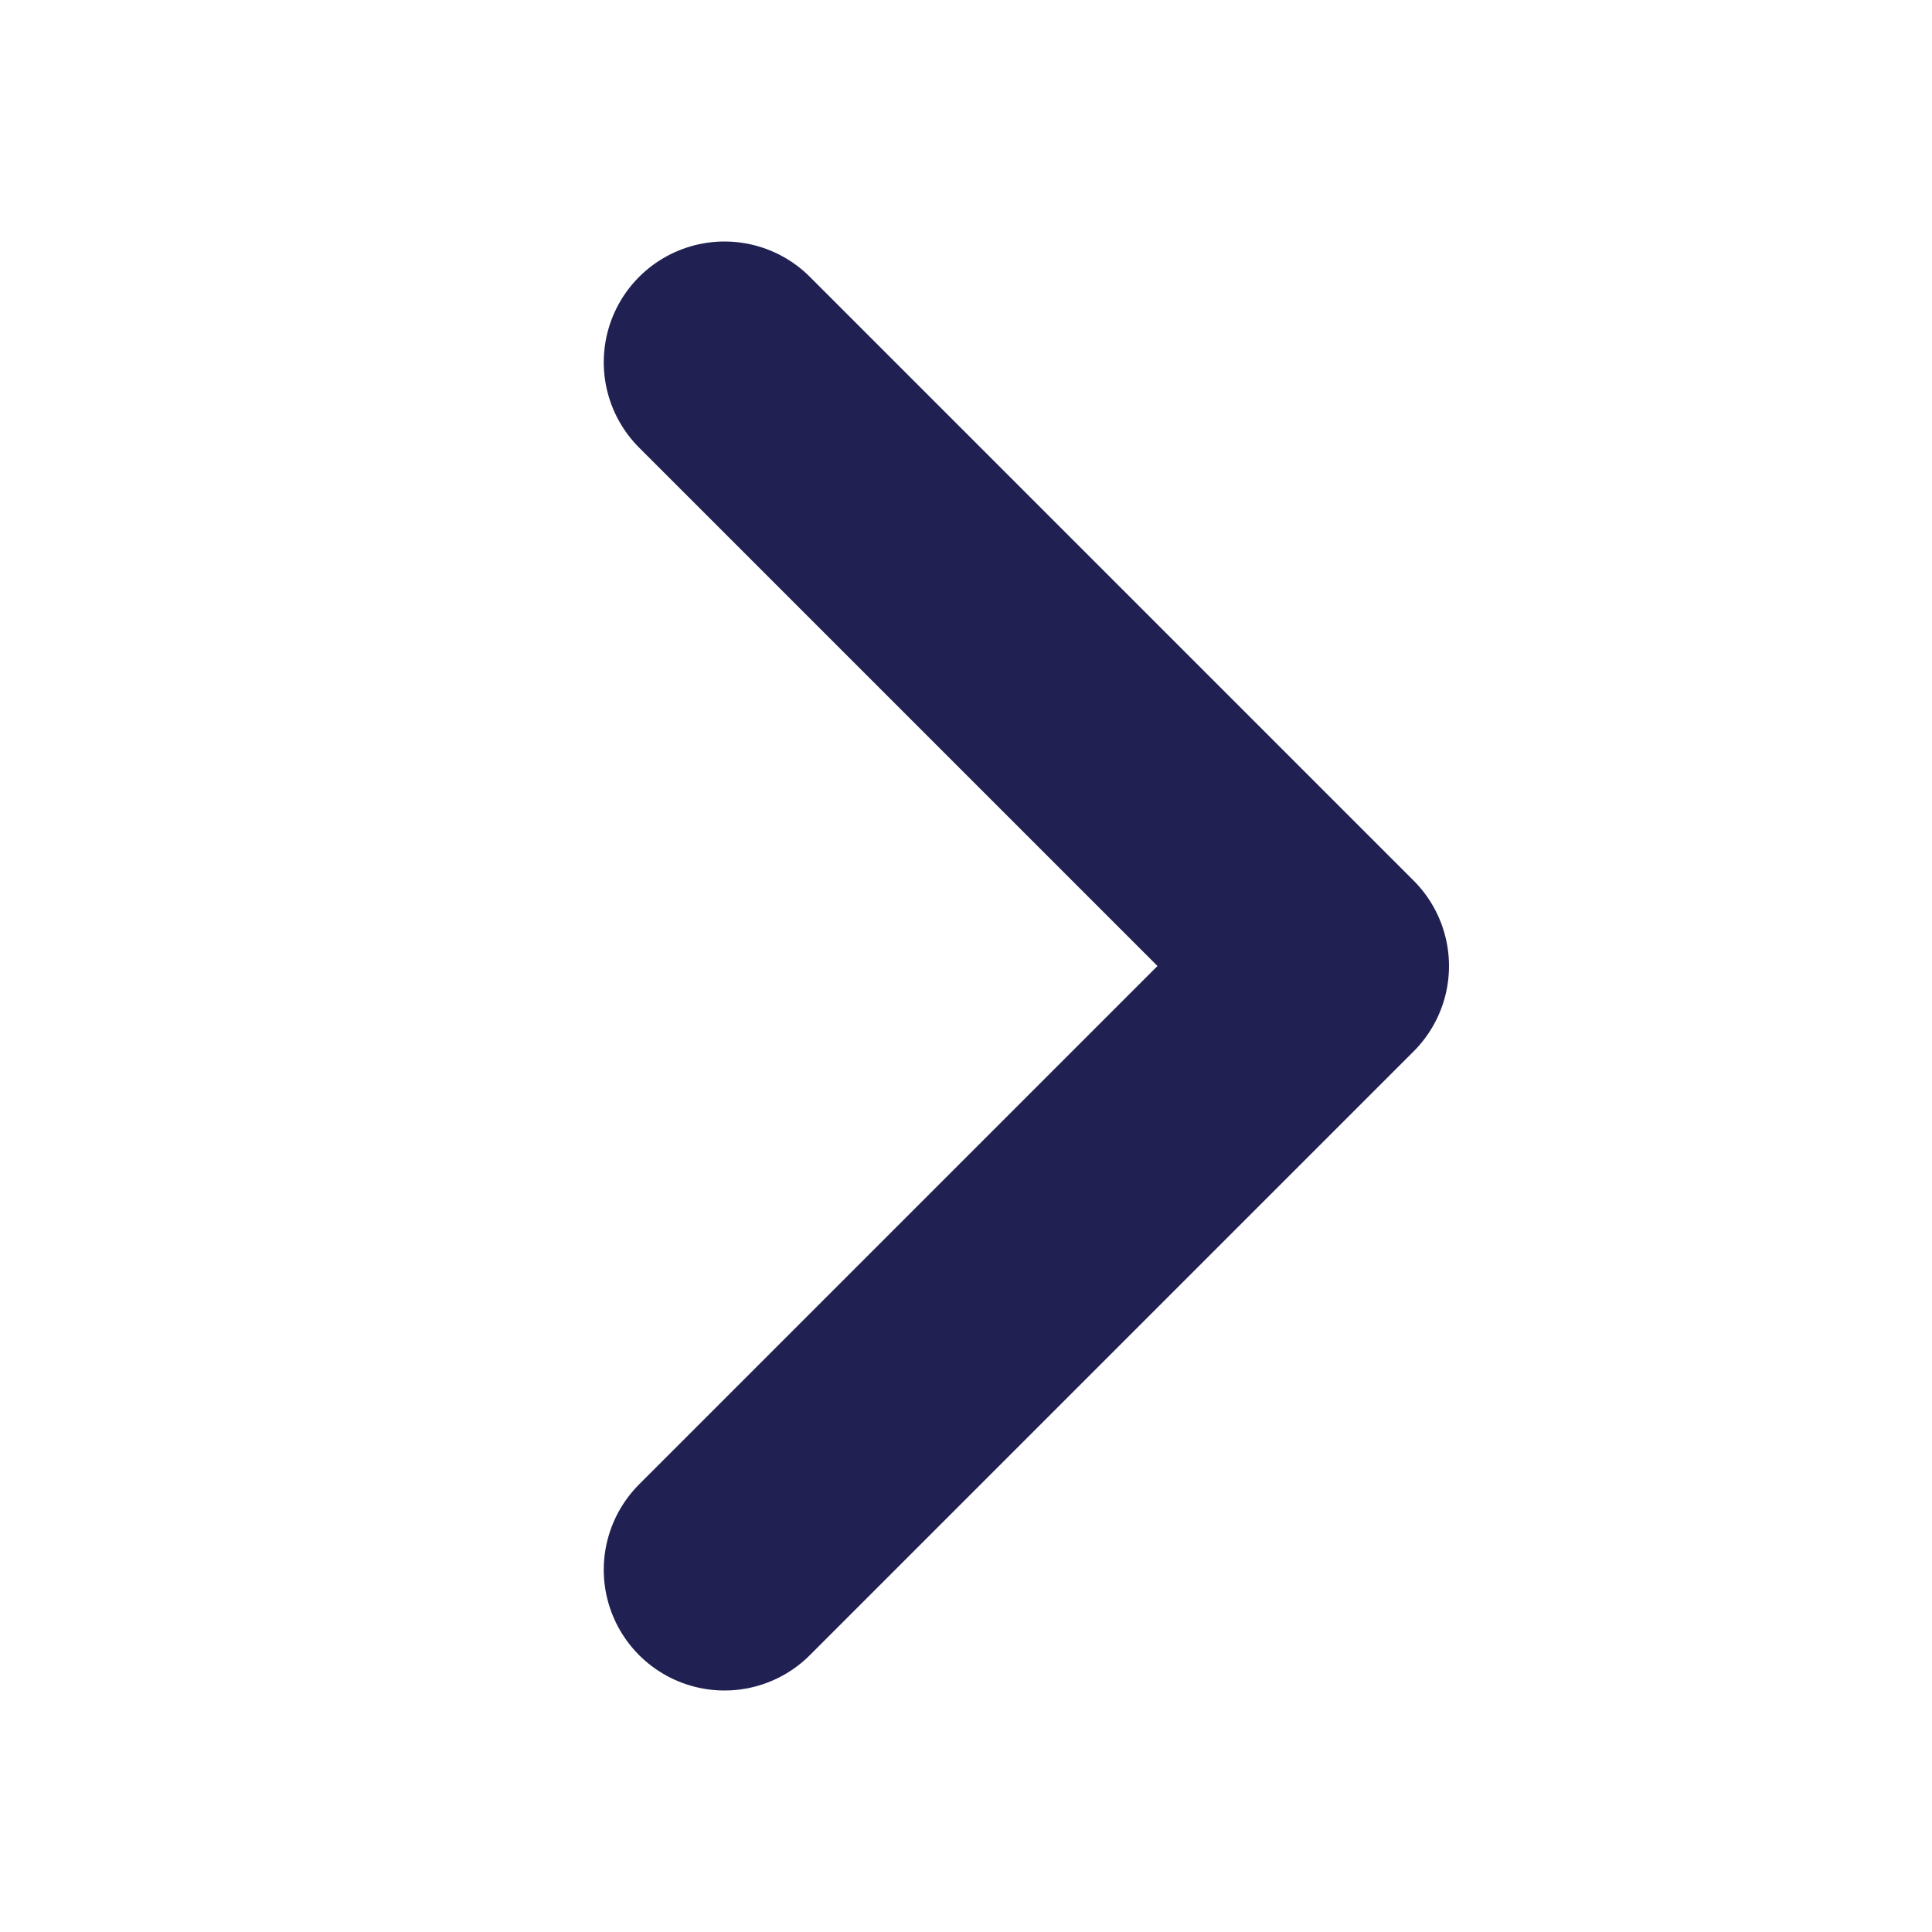 <svg xmlns="http://www.w3.org/2000/svg" width="32" height="32" viewBox="0 0 32 32" fill="none">
  <g clip-path="url(#clip0_1322_5571)">
    <path d="M12 6L22 16L12 26" stroke="#202152" stroke-width="4" stroke-linecap="round" stroke-linejoin="round"/>
  </g>
  <defs>
    <clipPath id="clip0_1322_5571">
      <rect width="32" height="32" fill="white"/>
    </clipPath>
  </defs>
</svg>